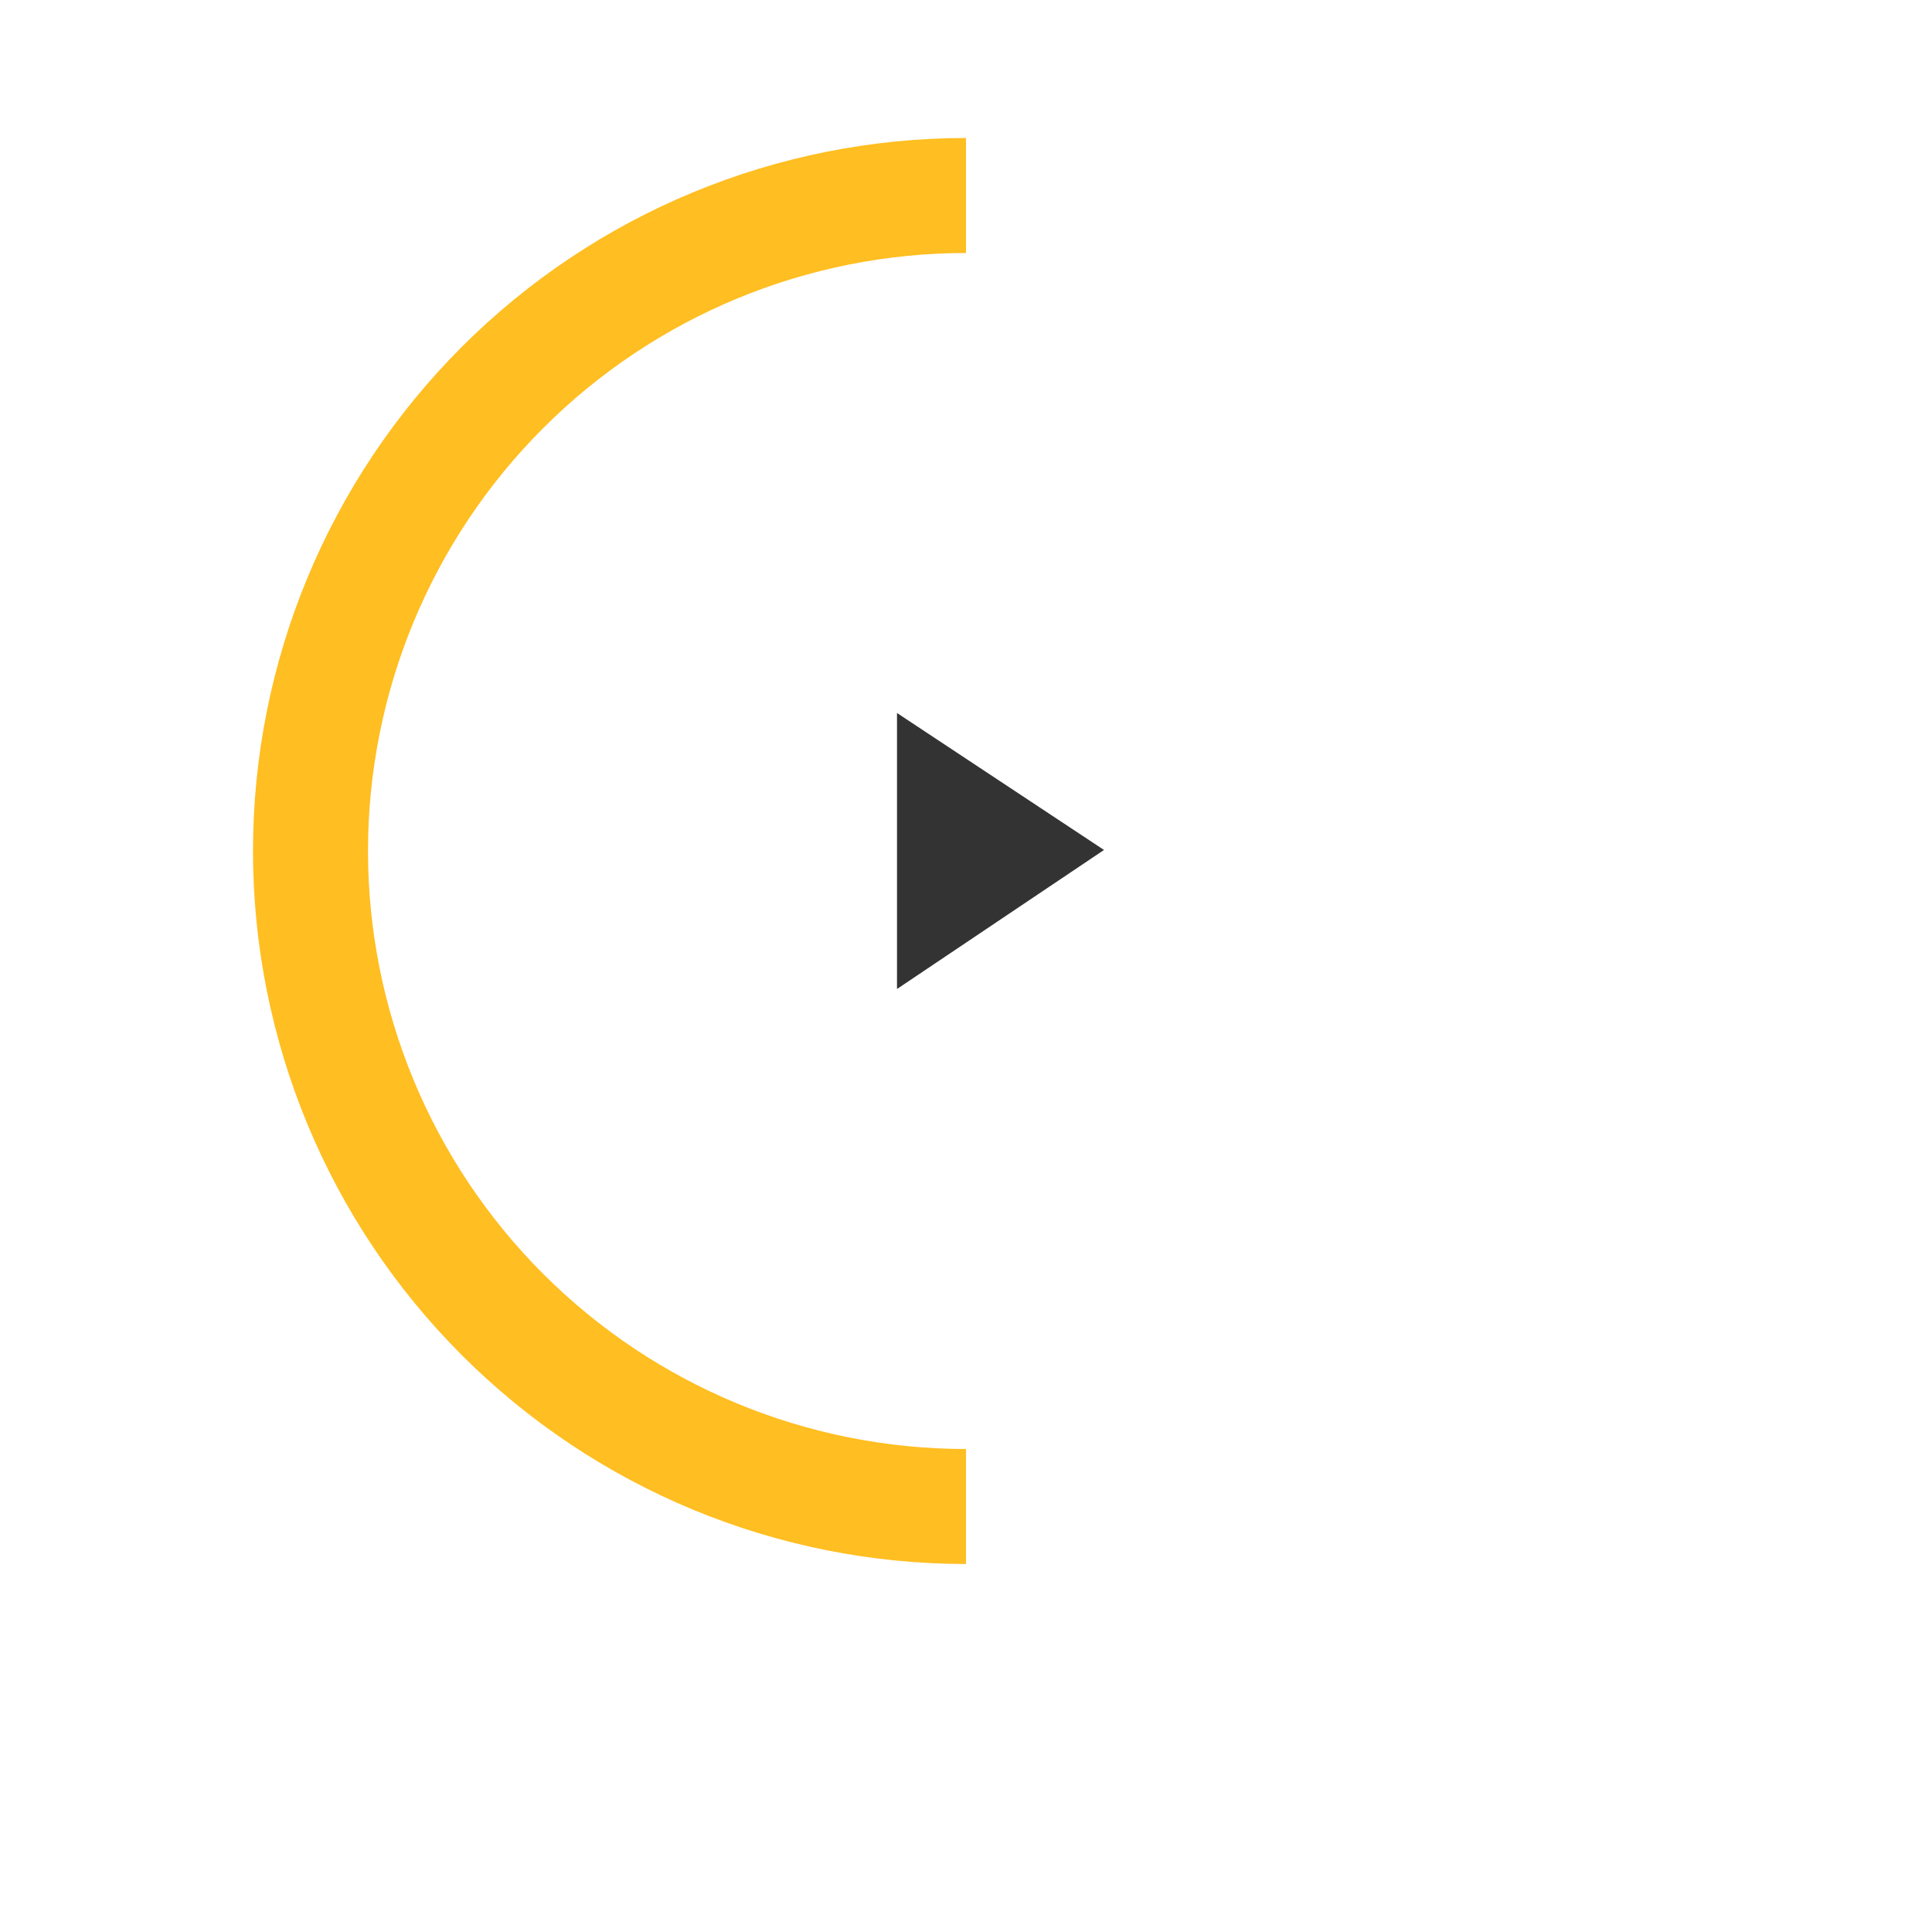 <svg width="84" height="84" viewBox="0 0 84 84" fill="none" xmlns="http://www.w3.org/2000/svg">
<g filter="url(#filter0_d_268_93)">
<circle cx="42" cy="37" r="26" fill="white"/>
</g>
<path d="M42 8.5C34.441 8.5 27.192 11.503 21.847 16.848C16.503 22.192 13.5 29.441 13.5 37C13.5 44.559 16.503 51.808 21.848 57.153C27.192 62.497 34.441 65.5 42 65.5" stroke="#FFBE21" stroke-width="5"/>
<path d="M39 43L48 36.955L39 31V43Z" fill="#333333"/>
<defs>
<filter id="filter0_d_268_93" x="0" y="0" width="84" height="84" filterUnits="userSpaceOnUse" color-interpolation-filters="sRGB">
<feFlood flood-opacity="0" result="BackgroundImageFix"/>
<feColorMatrix in="SourceAlpha" type="matrix" values="0 0 0 0 0 0 0 0 0 0 0 0 0 0 0 0 0 0 127 0" result="hardAlpha"/>
<feOffset dy="5"/>
<feGaussianBlur stdDeviation="8"/>
<feComposite in2="hardAlpha" operator="out"/>
<feColorMatrix type="matrix" values="0 0 0 0 0.875 0 0 0 0 0.875 0 0 0 0 0.875 0 0 0 1 0"/>
<feBlend mode="normal" in2="BackgroundImageFix" result="effect1_dropShadow_268_93"/>
<feBlend mode="normal" in="SourceGraphic" in2="effect1_dropShadow_268_93" result="shape"/>
</filter>
</defs>
</svg>
